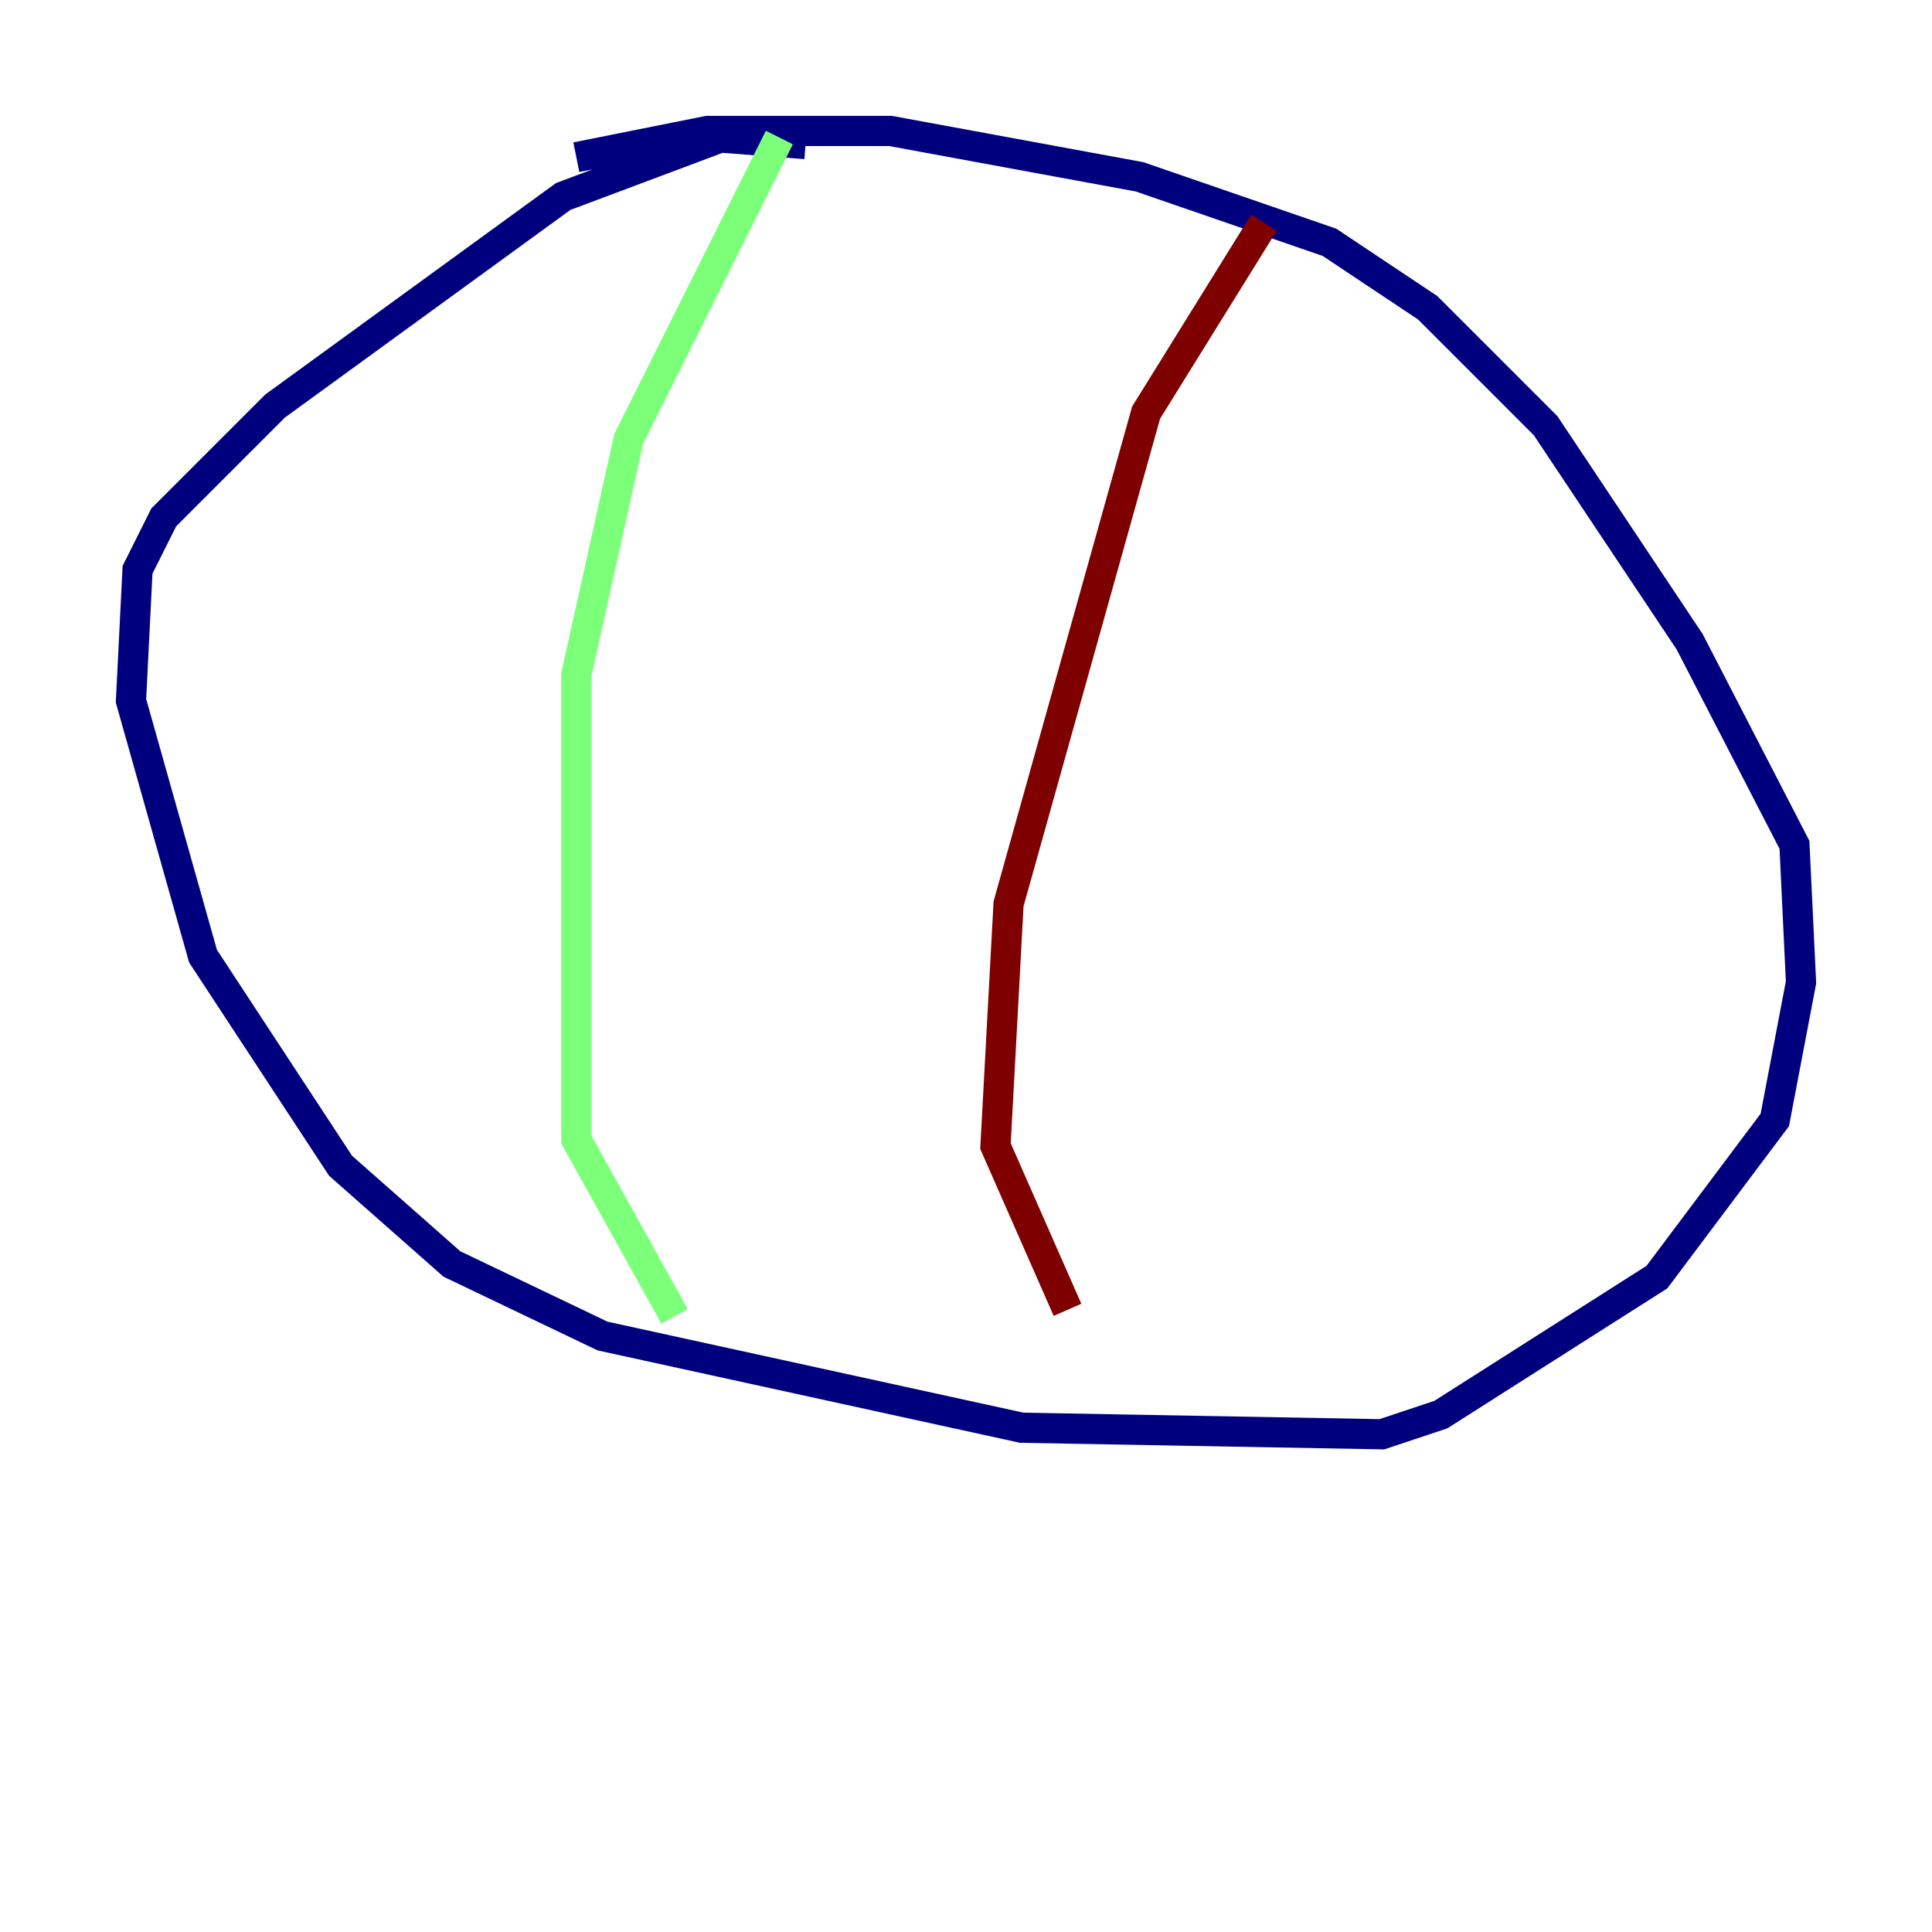 <?xml version="1.0" encoding="utf-8" ?>
<svg baseProfile="tiny" height="128" version="1.2" viewBox="0,0,128,128" width="128" xmlns="http://www.w3.org/2000/svg" xmlns:ev="http://www.w3.org/2001/xml-events" xmlns:xlink="http://www.w3.org/1999/xlink"><defs /><polyline fill="none" points="53.37,9.546 47.729,9.112 37.315,13.017 18.224,26.902 10.848,34.278 9.112,37.749 8.678,46.427 13.451,63.349 22.563,77.234 29.939,83.742 39.919,88.515 67.688,94.59 91.552,95.024 95.458,93.722 109.776,84.61 117.586,74.197 119.322,65.085 118.888,55.973 111.946,42.522 102.4,28.203 94.59,20.393 88.081,16.054 75.498,11.715 59.01,8.678 46.861,8.678 38.183,10.414" stroke="#00007f" stroke-width="2" /><polyline fill="none" points="51.634,9.112 41.654,29.071 38.183,44.691 38.183,75.498 44.691,87.214" stroke="#7cff79" stroke-width="2" /><polyline fill="none" points="83.742,14.752 75.932,27.336 66.82,59.878 65.953,75.932 70.725,86.78" stroke="#7f0000" stroke-width="2" /></svg>